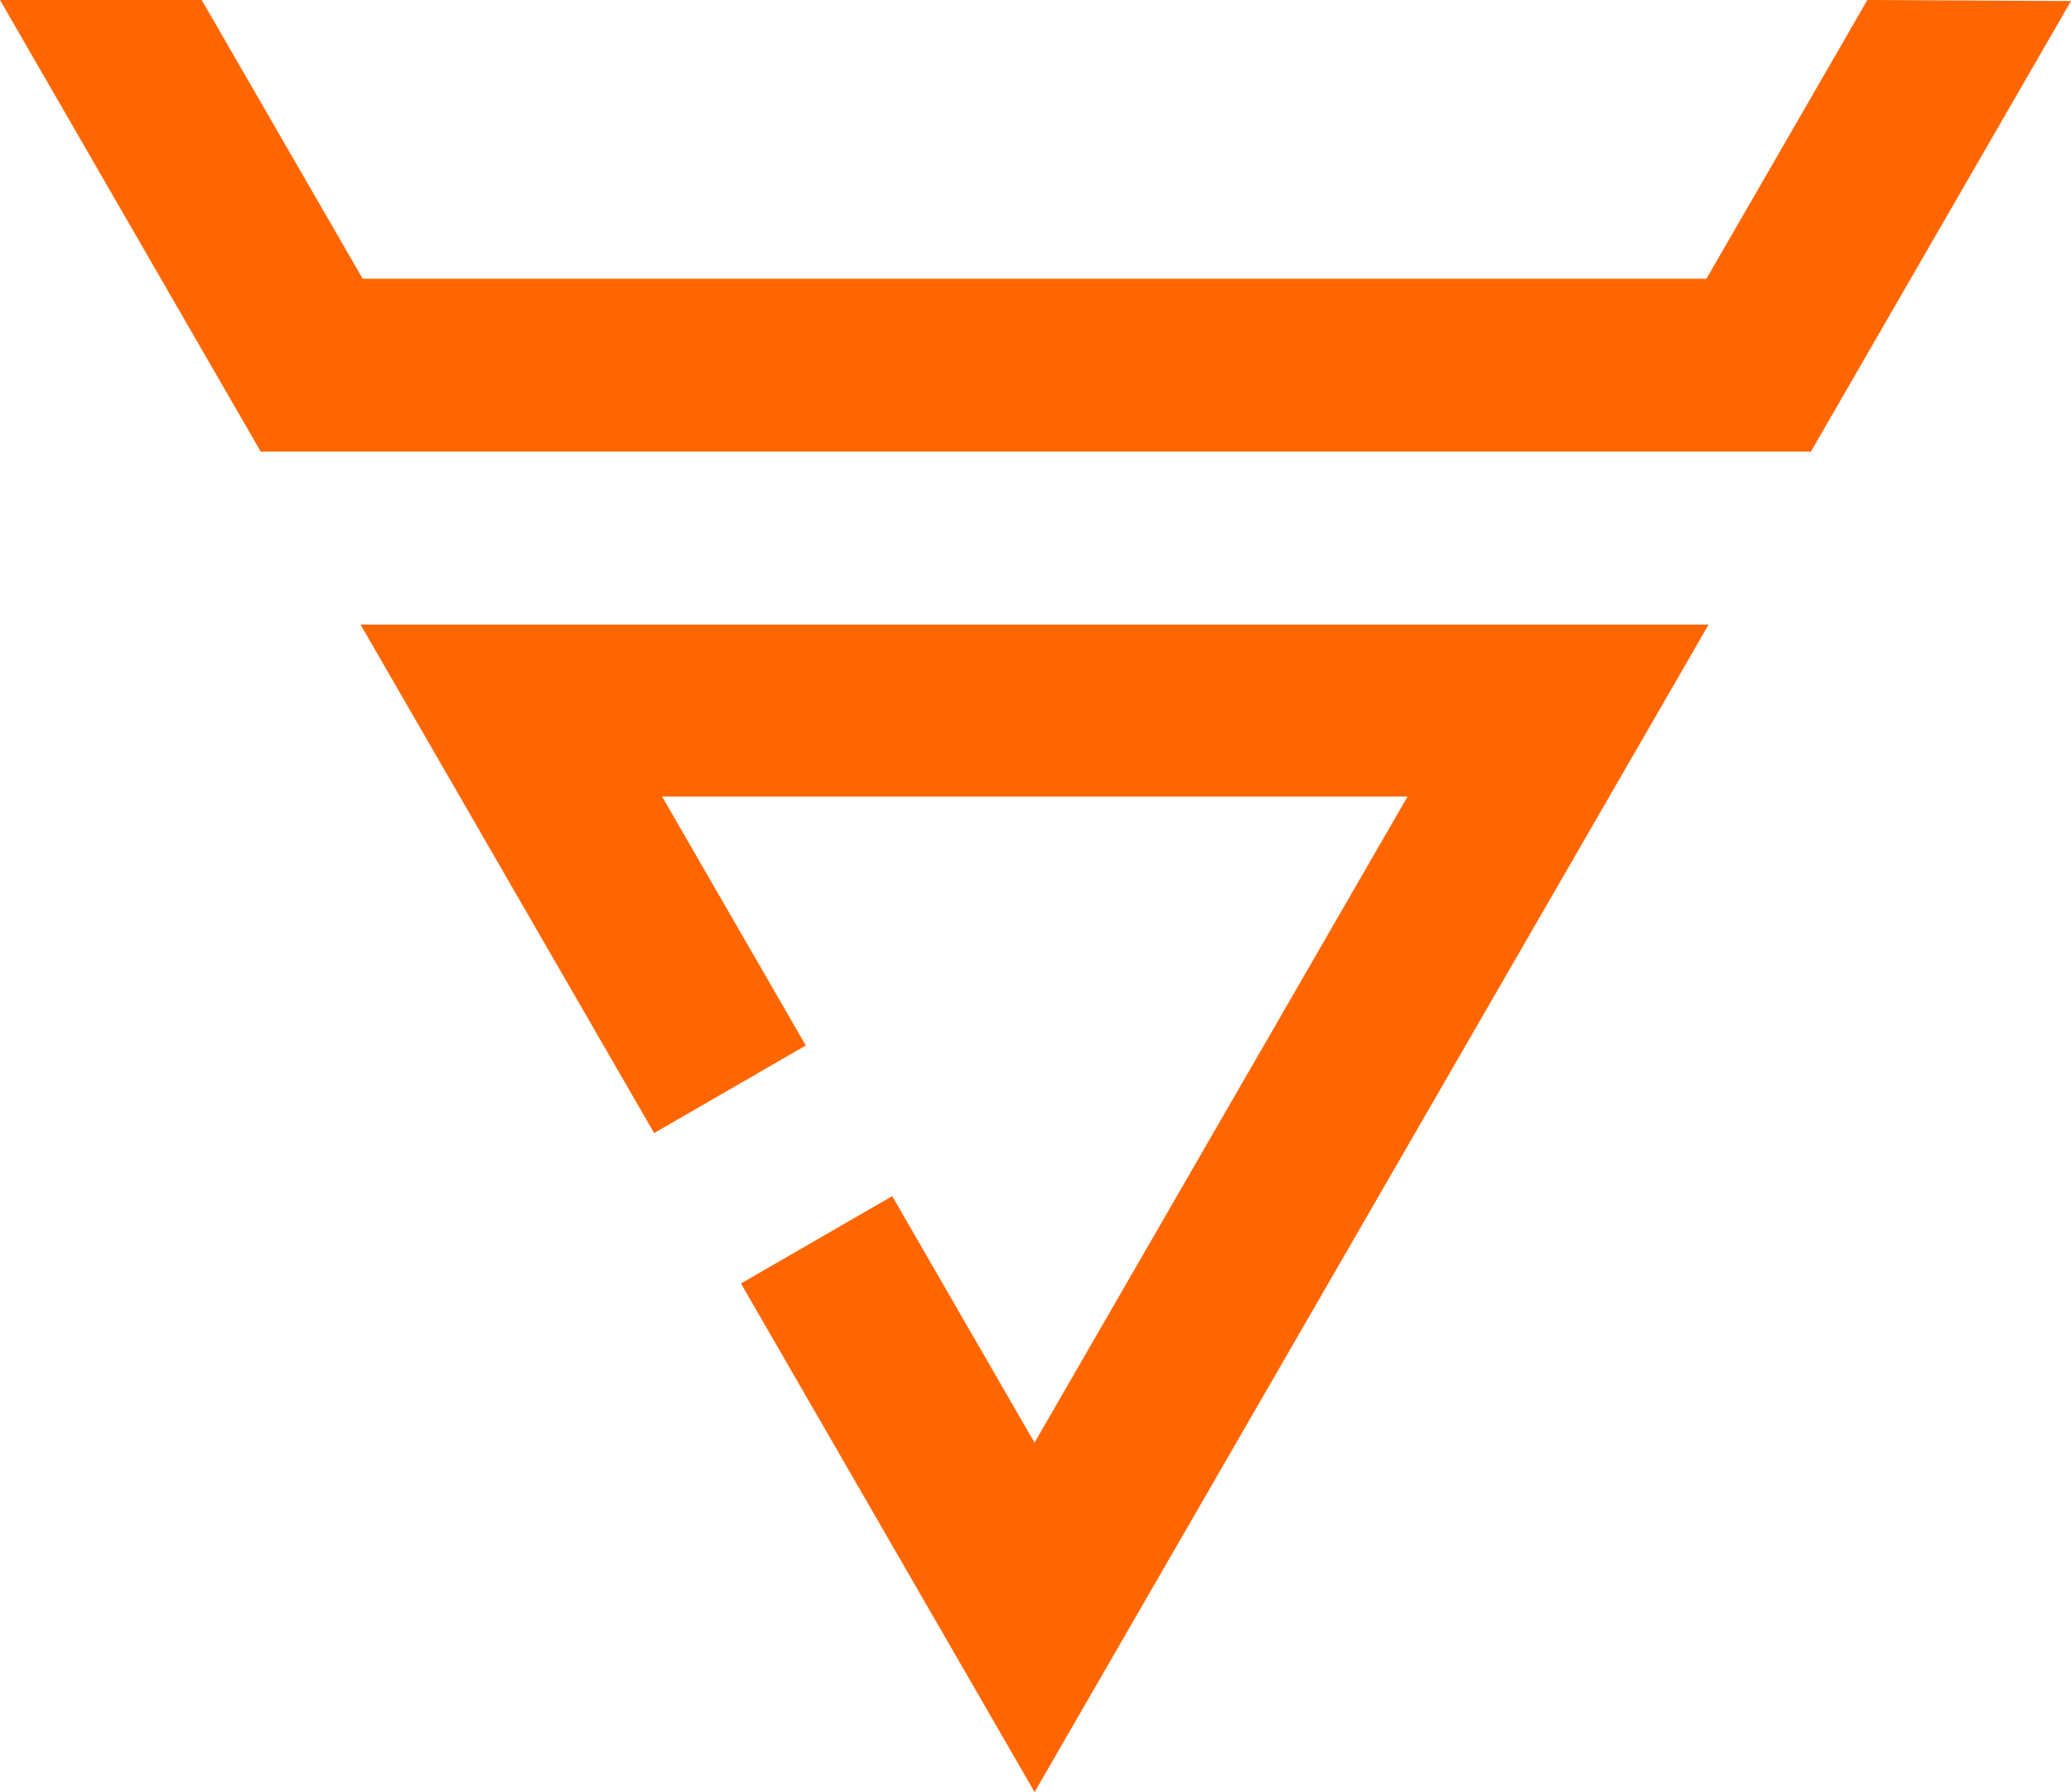 <?xml version="1.0" encoding="utf-8"?>
<!-- Generator: Adobe Illustrator 18.1.1, SVG Export Plug-In . SVG Version: 6.00 Build 0)  -->
<svg version="1.1" id="Слой_1" xmlns="http://www.w3.org/2000/svg" xmlns:xlink="http://www.w3.org/1999/xlink" x="0px" y="0px"
	 viewBox="0 0 33.766 29.216" style="enable-background:new 0 0 33.766 29.216;" xml:space="preserve">
<style type="text/css">
	.st0{fill-rule:evenodd;clip-rule:evenodd;fill:#FF6600;}
</style>
<g>
	<polygon class="st0" points="10.665,18.472 5.878,10.182 27.858,10.182 16.868,29.216 12.081,20.924 14.547,19.5 16.867,23.519 
		22.949,12.986 10.795,12.986 13.138,17.044 10.665,18.472 	"/>
	<polygon class="st0" points="3.289,0 0,0 4.251,7.363 29.525,7.363 33.766,0.017 30.446,0 27.822,4.544 5.913,4.544 3.289,0 	"/>
</g>
</svg>
